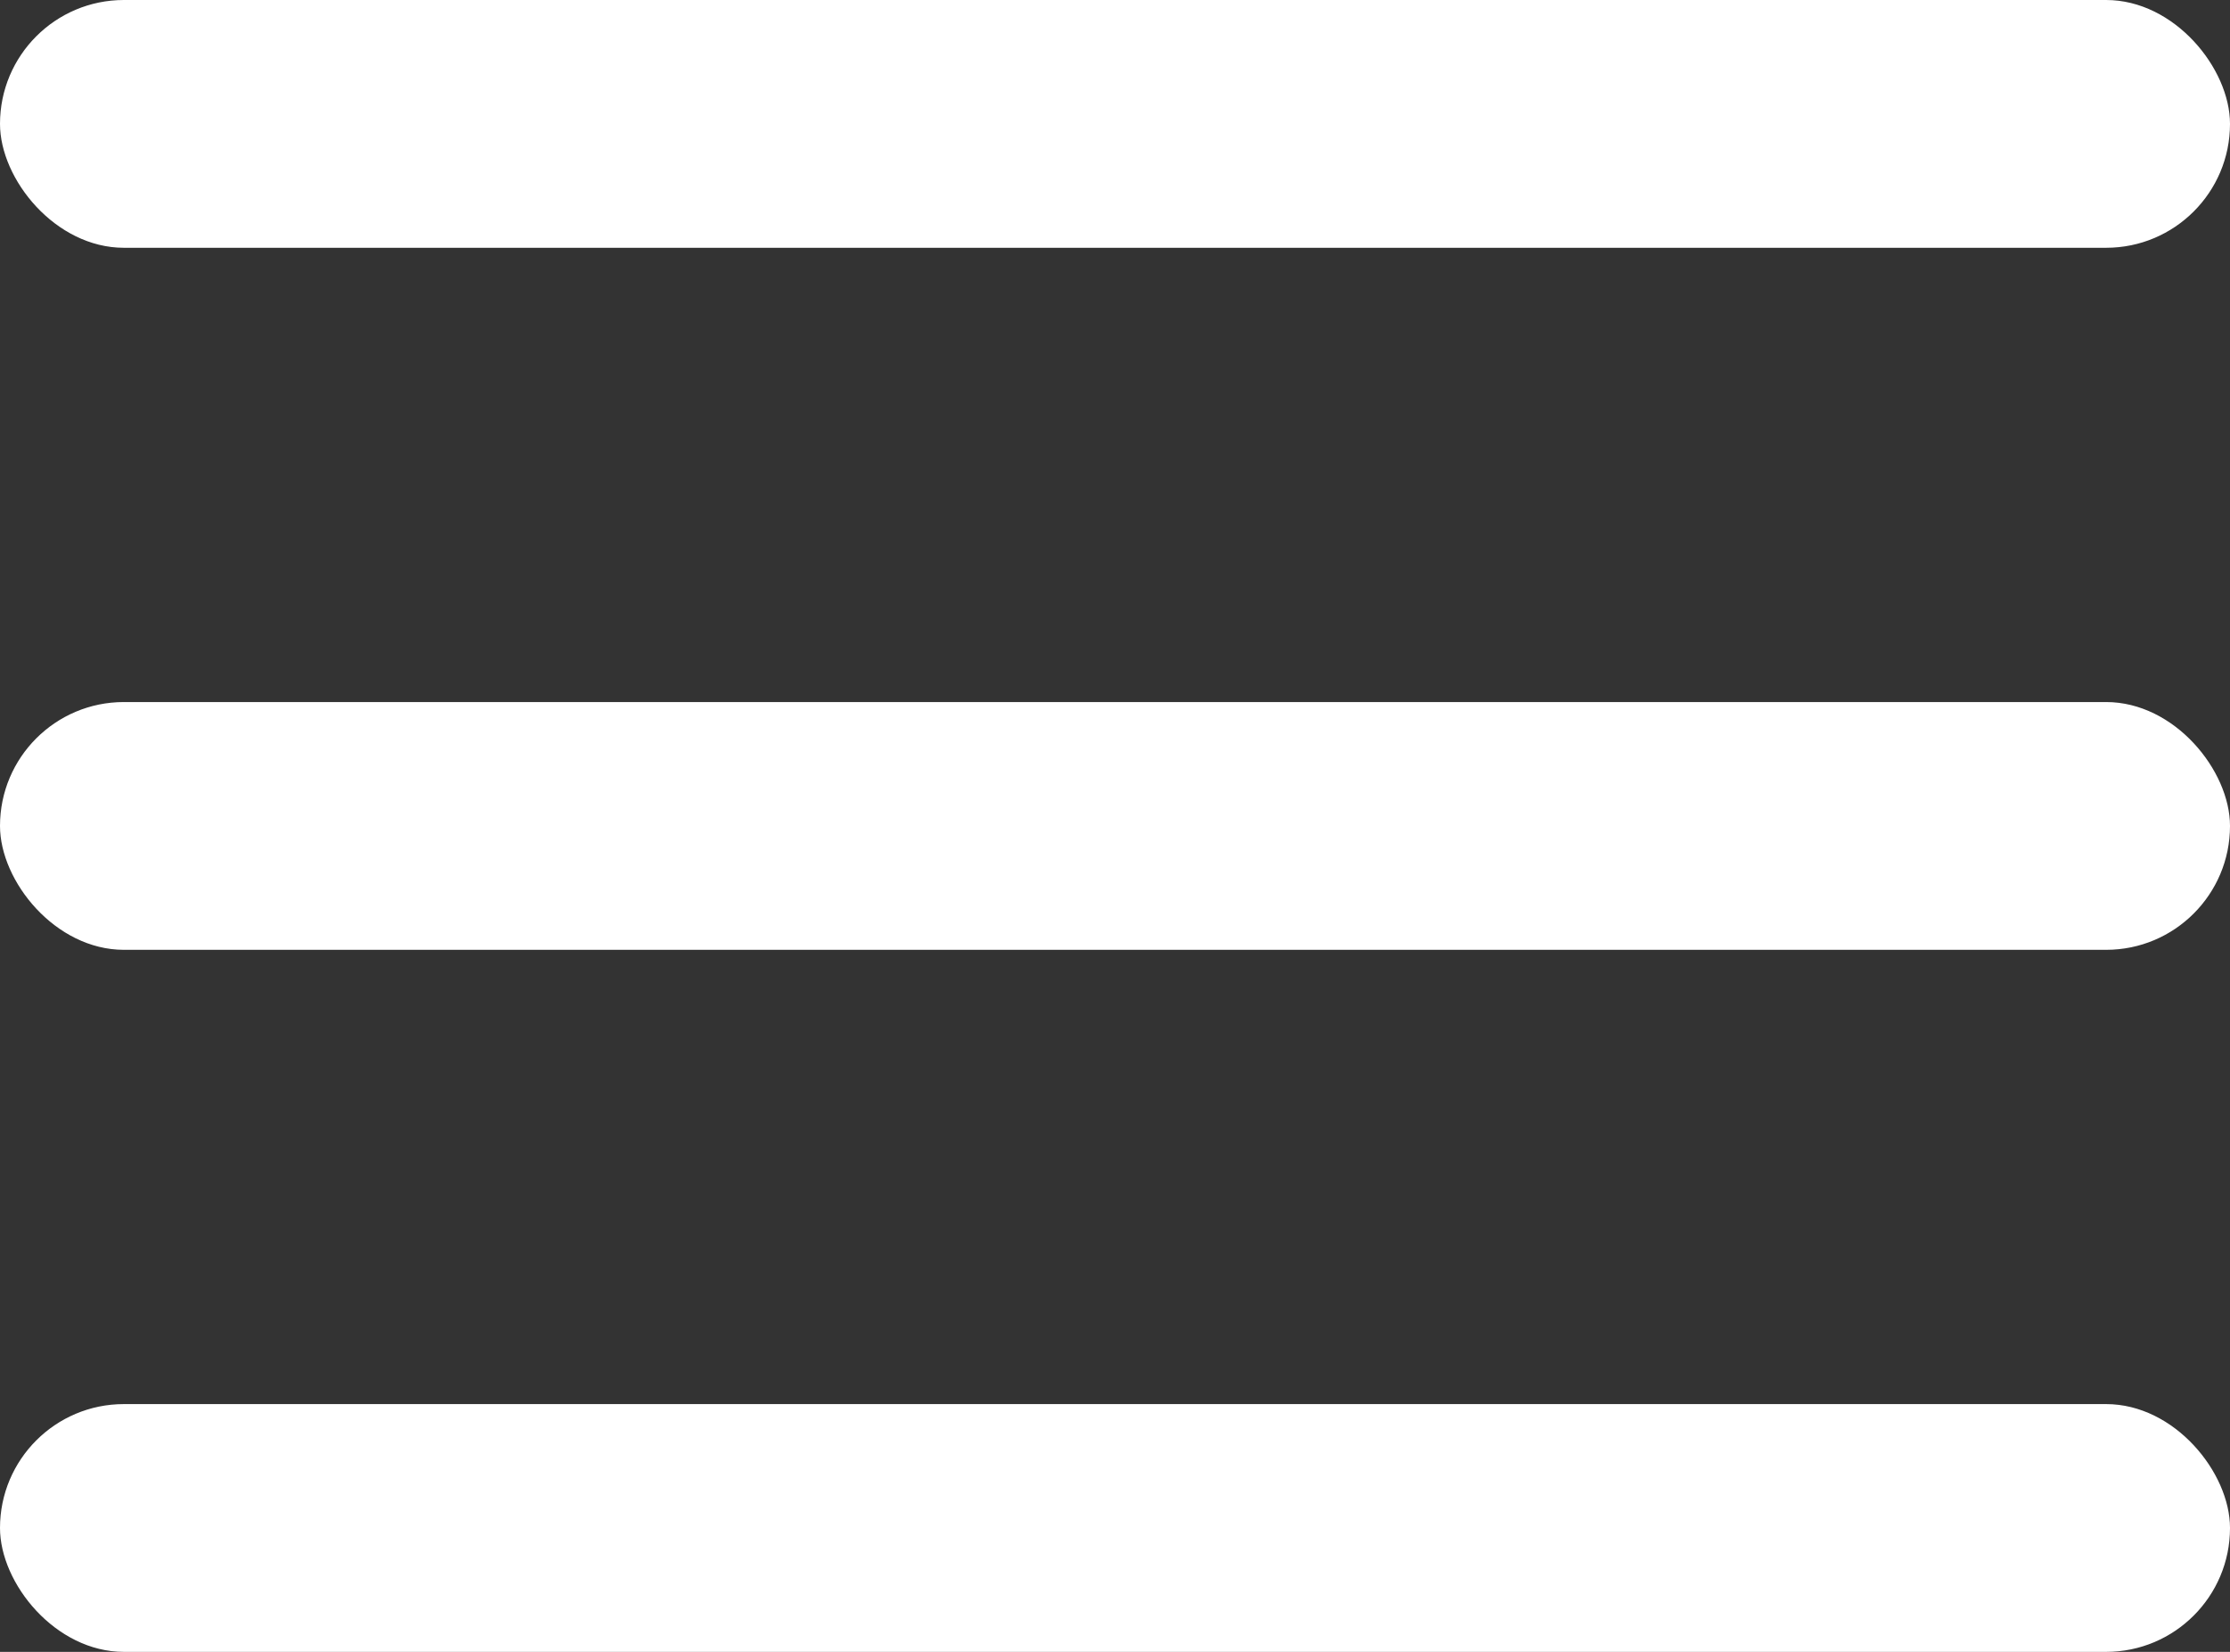 <svg width="27" height="20" viewBox="0 0 27 20" fill="none" xmlns="http://www.w3.org/2000/svg">
<rect x="0" y="0" width="27" height="20" fill="#333333" stroke="none"/>
<rect width="27" height="3" rx="1.5" fill="white"/>
<rect y="8.5" width="27" height="3" rx="1.5" fill="white"/>
<rect y="17" width="27" height="3" rx="1.5" fill="white"/>
</svg>
